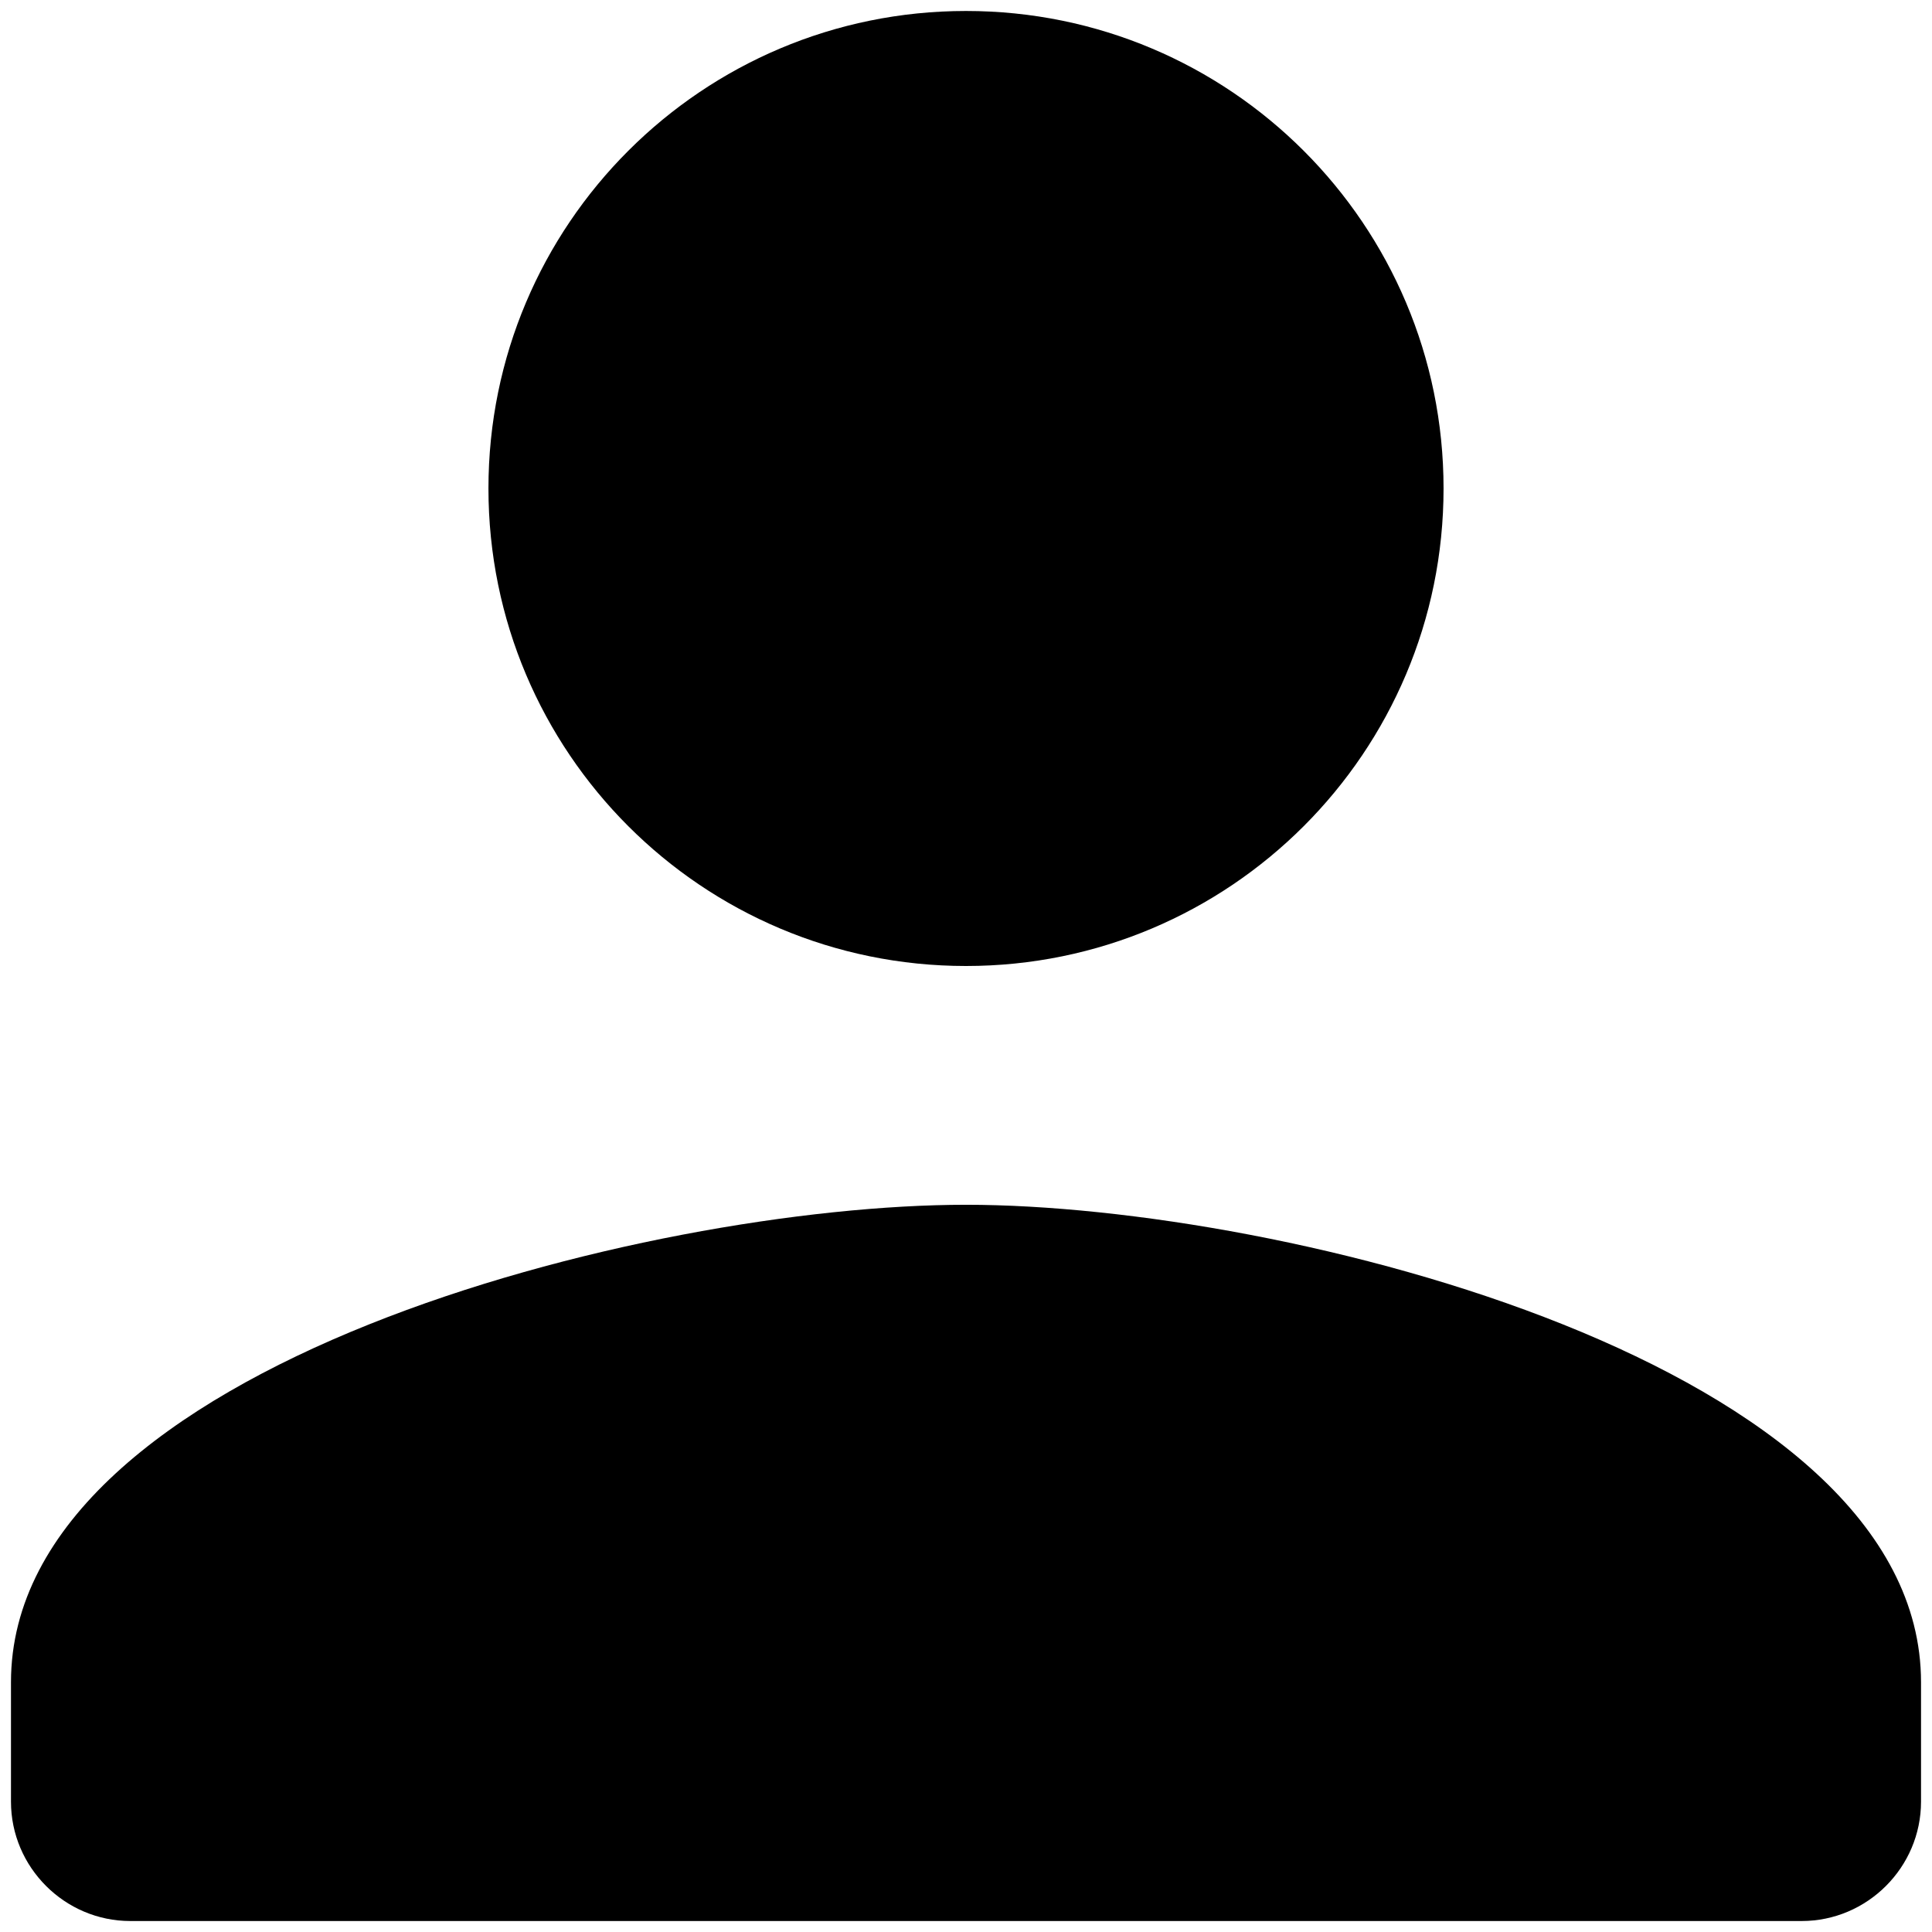 <svg id="Layer_1" width="22" height="22" viewBox="0 0 22 22" xmlns="http://www.w3.org/2000/svg">
  <path fill-rule="evenodd" clip-rule="evenodd" d="M11 11C14.004 11 16.438 8.567 16.438 5.562C16.438 2.558 14.004 0.125 11 0.125C7.996 0.125 5.562 2.558 5.562 5.562C5.562 8.567 7.996 11 11 11ZM11 13.719C7.37 13.719 0.125 15.54 0.125 19.156V20.516C0.125 21.263 0.737 21.875 1.484 21.875H20.516C21.263 21.875 21.875 21.263 21.875 20.516V19.156C21.875 15.54 14.63 13.719 11 13.719Z"/>
</svg>
